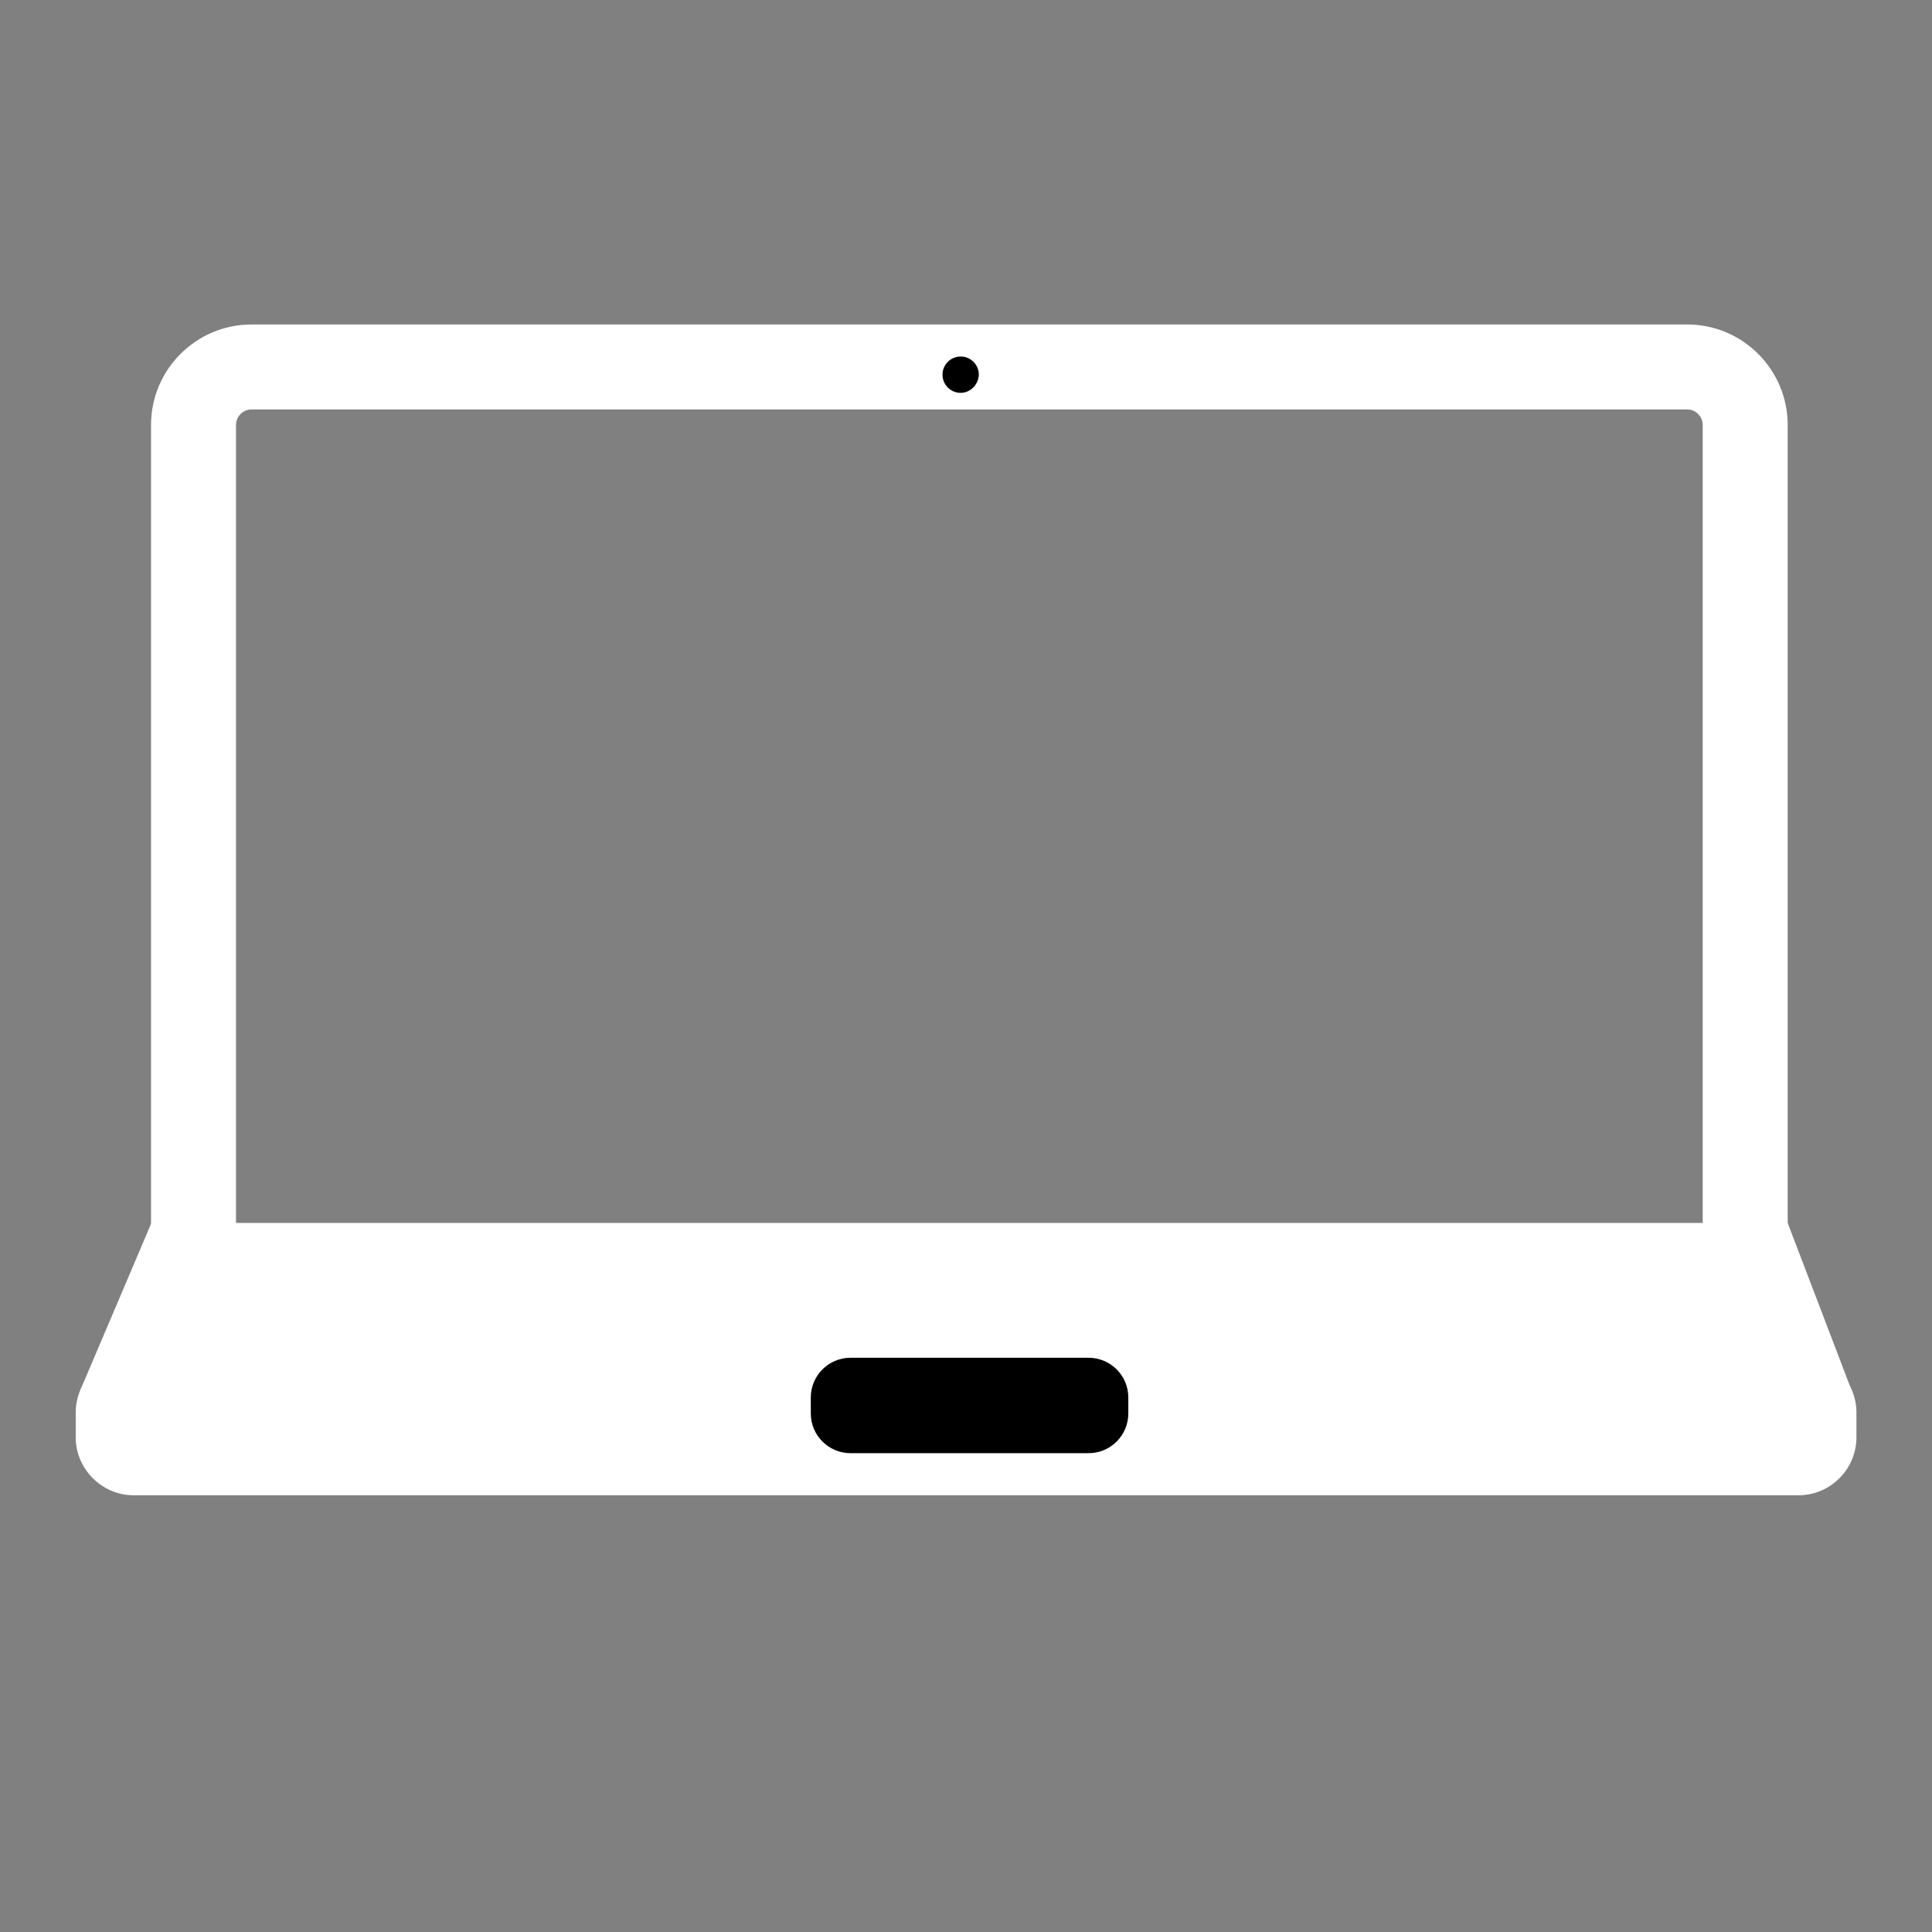 <?xml version="1.0" encoding="UTF-8" standalone="no"?><!DOCTYPE svg PUBLIC "-//W3C//DTD SVG 1.1//EN" "http://www.w3.org/Graphics/SVG/1.1/DTD/svg11.dtd"><svg width="100%" height="100%" viewBox="0 0 2084 2084" version="1.1" xmlns="http://www.w3.org/2000/svg" xmlns:xlink="http://www.w3.org/1999/xlink" xml:space="preserve" xmlns:serif="http://www.serif.com/" style="fill-rule:evenodd;clip-rule:evenodd;stroke-miterlimit:10;"><rect x="0" y="0" width="2084" height="2084" fill="#808080" stroke="none"/><path d="M208.75,1322.08l0,-863.75c0,-34.583 28.333,-62.5 62.5,-62.5l1548.75,0c34.583,0 62.5,28.334 62.5,62.5l0,863.75" style="fill-opacity:0;fill-rule:nonzero;stroke:#fff;stroke-width:91.67px;"/><path d="M1940,1612.92l-1795.83,-0c-34.167,-0 -62.5,-28.334 -62.5,-62.5l-0,-26.667c-0,-34.583 28.333,-62.5 62.5,-62.5l1795.83,0c34.583,0 62.5,28.333 62.5,62.5l0,26.667c0,34.166 -27.917,62.5 -62.5,62.5Z" style="fill:#fff;fill-rule:nonzero;"/><path d="M1036.25,423.75c-10.833,0 -19.583,-8.75 -19.583,-19.583c-0,-10.834 8.75,-19.584 19.583,-19.584c10.833,0 19.583,8.75 19.583,19.584c-0.416,10.833 -9.166,19.583 -19.583,19.583Z" style="fill-rule:nonzero;"/><path d="M1996.25,1497.08l-1910,3.334l77.083,-181.25l1765,-0l67.917,177.916Z" style="fill:#fff;fill-rule:nonzero;"/><path d="M1174.17,1567.5l-256.667,0c-23.75,0 -42.917,-19.167 -42.917,-42.917l0,-17.083c0,-23.75 19.167,-42.917 42.917,-42.917l256.667,0c23.75,0 42.916,19.167 42.916,42.917l0,17.083c0,23.75 -19.166,42.917 -42.916,42.917Z" style="fill-rule:nonzero;"/></svg>